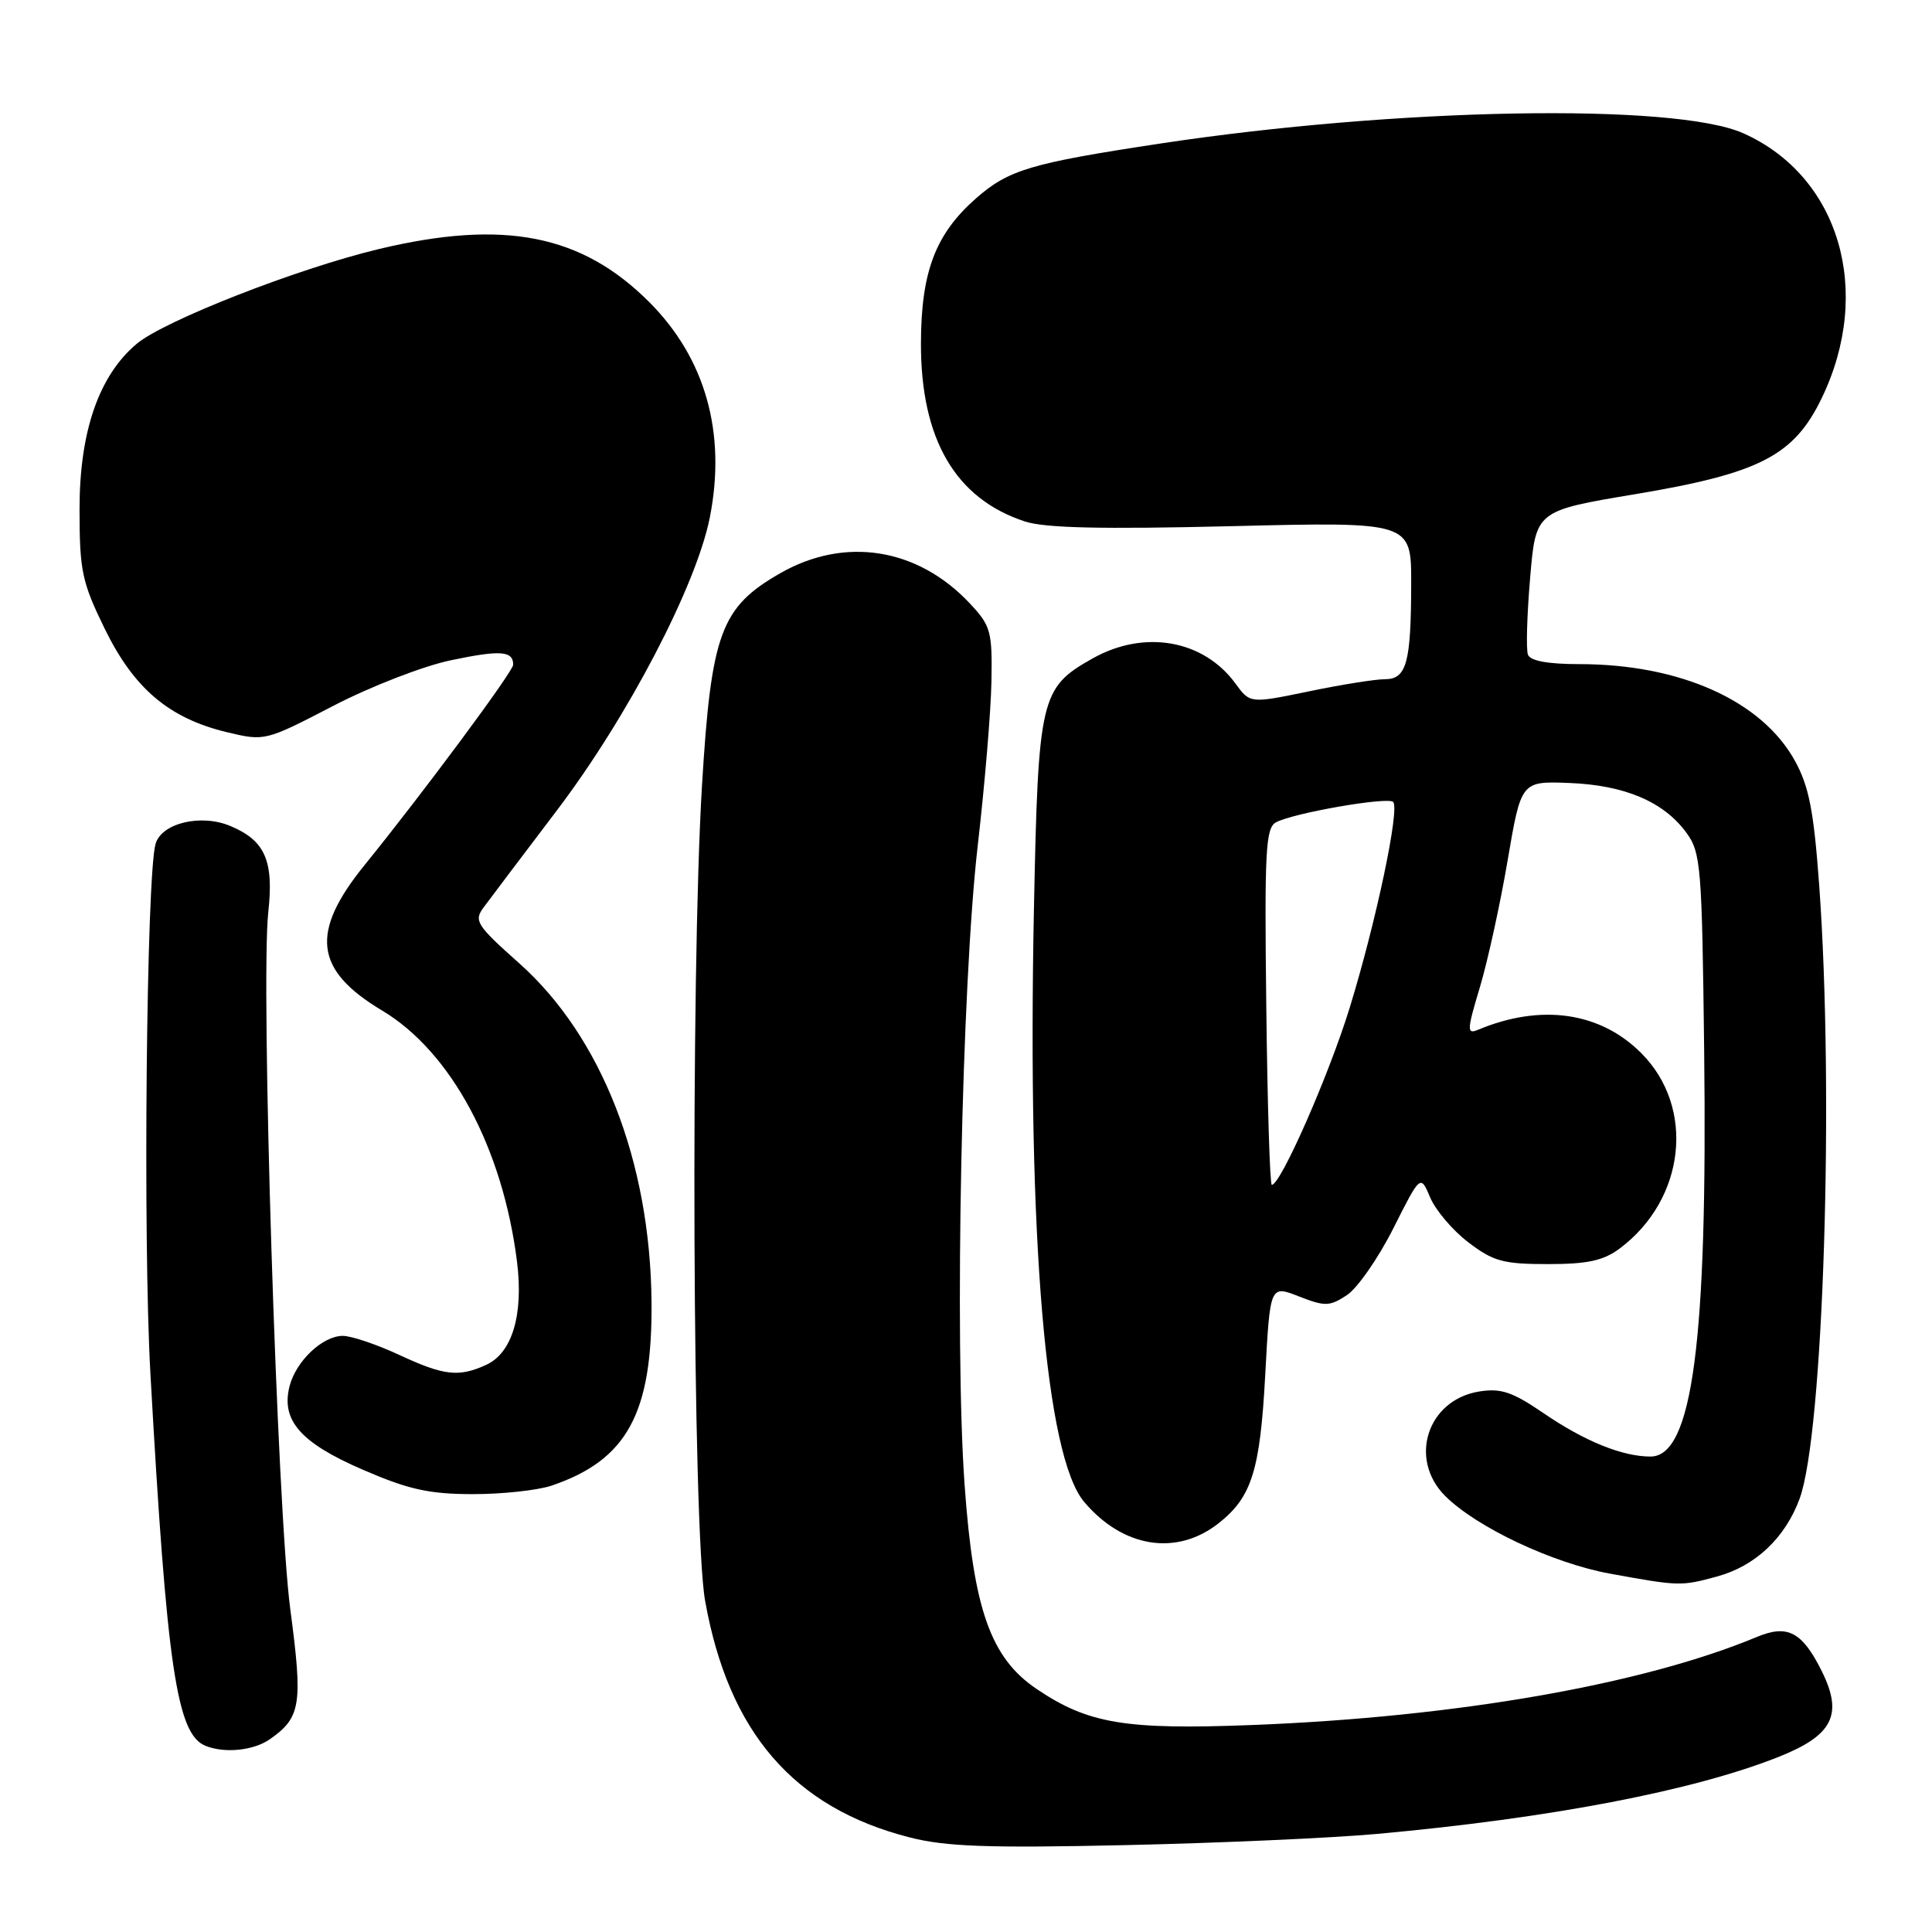 <?xml version="1.0" encoding="UTF-8" standalone="no"?>
<!DOCTYPE svg PUBLIC "-//W3C//DTD SVG 1.1//EN" "http://www.w3.org/Graphics/SVG/1.1/DTD/svg11.dtd" >
<svg xmlns="http://www.w3.org/2000/svg" xmlns:xlink="http://www.w3.org/1999/xlink" version="1.1" viewBox="0 0 256 256">
 <g >
 <path fill="currentColor"
d=" M 182.50 243.00 C 205.49 240.91 224.36 237.29 235.67 232.80 C 242.87 229.94 244.25 227.20 241.40 221.45 C 238.80 216.22 236.86 215.20 232.78 216.91 C 217.65 223.21 192.98 227.52 166.00 228.57 C 149.13 229.23 144.20 228.41 137.39 223.82 C 131.27 219.70 129.00 213.29 127.82 196.83 C 126.45 177.82 127.43 130.37 129.56 112.00 C 130.48 104.03 131.30 94.27 131.37 90.32 C 131.49 83.64 131.29 82.92 128.50 79.95 C 121.59 72.58 111.93 71.05 103.36 75.97 C 95.51 80.47 94.24 83.91 93.02 104.05 C 91.49 129.26 91.76 202.78 93.43 212.11 C 96.54 229.56 105.18 239.55 120.55 243.47 C 125.33 244.69 130.92 244.89 149.00 244.49 C 161.38 244.22 176.45 243.55 182.50 243.00 Z  M 35.77 230.45 C 39.87 227.57 40.14 225.86 38.47 213.28 C 36.73 200.27 34.52 130.18 35.55 120.85 C 36.30 114.04 35.12 111.36 30.50 109.44 C 26.61 107.81 21.39 109.07 20.61 111.83 C 19.40 116.10 18.93 164.26 19.93 182.00 C 22.11 220.96 23.42 229.80 27.23 231.33 C 29.78 232.36 33.61 231.96 35.77 230.45 Z  M 227.50 208.90 C 232.59 207.52 236.55 203.78 238.46 198.58 C 241.62 189.96 243.05 144.85 241.05 117.26 C 240.33 107.42 239.70 104.19 237.83 100.80 C 233.43 92.84 222.62 88.00 209.26 88.00 C 205.12 88.00 202.77 87.57 202.46 86.75 C 202.20 86.06 202.33 81.49 202.75 76.59 C 203.50 67.68 203.50 67.68 216.68 65.48 C 233.18 62.72 237.70 60.39 241.39 52.75 C 248.23 38.57 243.72 23.34 231.00 17.66 C 221.93 13.61 185.03 14.27 153.61 19.04 C 136.54 21.63 133.64 22.50 129.33 26.28 C 123.95 31.01 122.05 36.01 122.03 45.50 C 122.01 58.20 126.59 66.06 135.78 69.09 C 138.44 69.97 145.95 70.14 163.22 69.72 C 187.00 69.14 187.00 69.14 186.99 77.32 C 186.97 87.87 186.38 90.00 183.49 90.00 C 182.24 90.00 177.71 90.72 173.43 91.61 C 165.64 93.22 165.64 93.22 163.71 90.58 C 159.48 84.78 151.64 83.39 144.79 87.24 C 137.85 91.14 137.57 92.35 137.00 120.50 C 136.13 164.17 138.56 192.95 143.65 199.00 C 148.78 205.09 155.90 206.23 161.47 201.84 C 165.86 198.39 166.97 194.86 167.65 182.18 C 168.29 170.28 168.29 170.28 172.11 171.78 C 175.57 173.13 176.17 173.12 178.46 171.62 C 179.86 170.70 182.62 166.73 184.61 162.79 C 188.22 155.62 188.22 155.62 189.51 158.68 C 190.22 160.36 192.49 163.04 194.57 164.62 C 197.87 167.14 199.20 167.50 205.10 167.50 C 210.36 167.50 212.46 167.04 214.61 165.44 C 223.34 158.92 224.68 146.74 217.46 139.53 C 212.02 134.08 204.17 132.97 195.85 136.45 C 194.35 137.08 194.37 136.54 196.09 130.82 C 197.13 127.34 198.79 119.78 199.77 114.00 C 201.56 103.50 201.56 103.50 207.96 103.75 C 215.29 104.04 220.44 106.23 223.44 110.32 C 225.38 112.97 225.52 114.72 225.81 139.19 C 226.27 177.74 224.26 193.00 218.70 193.00 C 214.96 193.00 209.96 190.97 204.51 187.24 C 200.40 184.43 198.88 183.92 196.01 184.38 C 189.14 185.48 186.59 193.31 191.49 198.22 C 195.66 202.38 205.76 207.14 213.35 208.52 C 222.52 210.19 222.75 210.19 227.50 208.90 Z  M 73.10 196.85 C 83.10 193.45 86.46 187.27 86.33 172.49 C 86.16 153.87 79.70 137.35 68.81 127.65 C 63.13 122.59 62.76 122.01 64.08 120.24 C 64.86 119.18 69.22 113.41 73.77 107.41 C 83.19 95.00 92.28 77.57 94.06 68.54 C 96.26 57.35 93.47 47.47 86.02 40.02 C 77.05 31.05 66.74 29.04 50.16 33.01 C 39.37 35.60 21.75 42.50 18.11 45.56 C 13.09 49.78 10.53 57.21 10.54 67.50 C 10.54 75.66 10.86 77.14 13.88 83.32 C 17.75 91.24 22.40 95.18 30.07 97.02 C 35.08 98.22 35.16 98.20 44.12 93.55 C 49.08 90.97 56.09 88.25 59.74 87.49 C 66.31 86.11 68.00 86.23 68.00 88.08 C 68.00 88.97 56.05 105.08 48.33 114.60 C 41.06 123.56 41.65 128.53 50.63 133.90 C 59.78 139.37 66.62 152.12 68.51 167.20 C 69.38 174.21 67.87 179.28 64.42 180.85 C 60.77 182.52 58.83 182.29 52.85 179.51 C 49.91 178.14 46.57 177.02 45.44 177.01 C 42.75 177.00 39.20 180.36 38.36 183.71 C 37.23 188.21 39.82 191.17 48.04 194.73 C 54.11 197.36 56.82 197.97 62.60 197.98 C 66.51 197.99 71.23 197.48 73.10 196.85 Z  M 167.79 133.40 C 167.54 112.73 167.70 109.70 169.08 108.96 C 171.39 107.72 183.89 105.55 184.60 106.26 C 185.50 107.17 182.36 122.07 178.86 133.47 C 176.13 142.37 169.70 157.00 168.52 157.00 C 168.27 157.00 167.94 146.38 167.79 133.40 Z "/>
</g>
</svg>